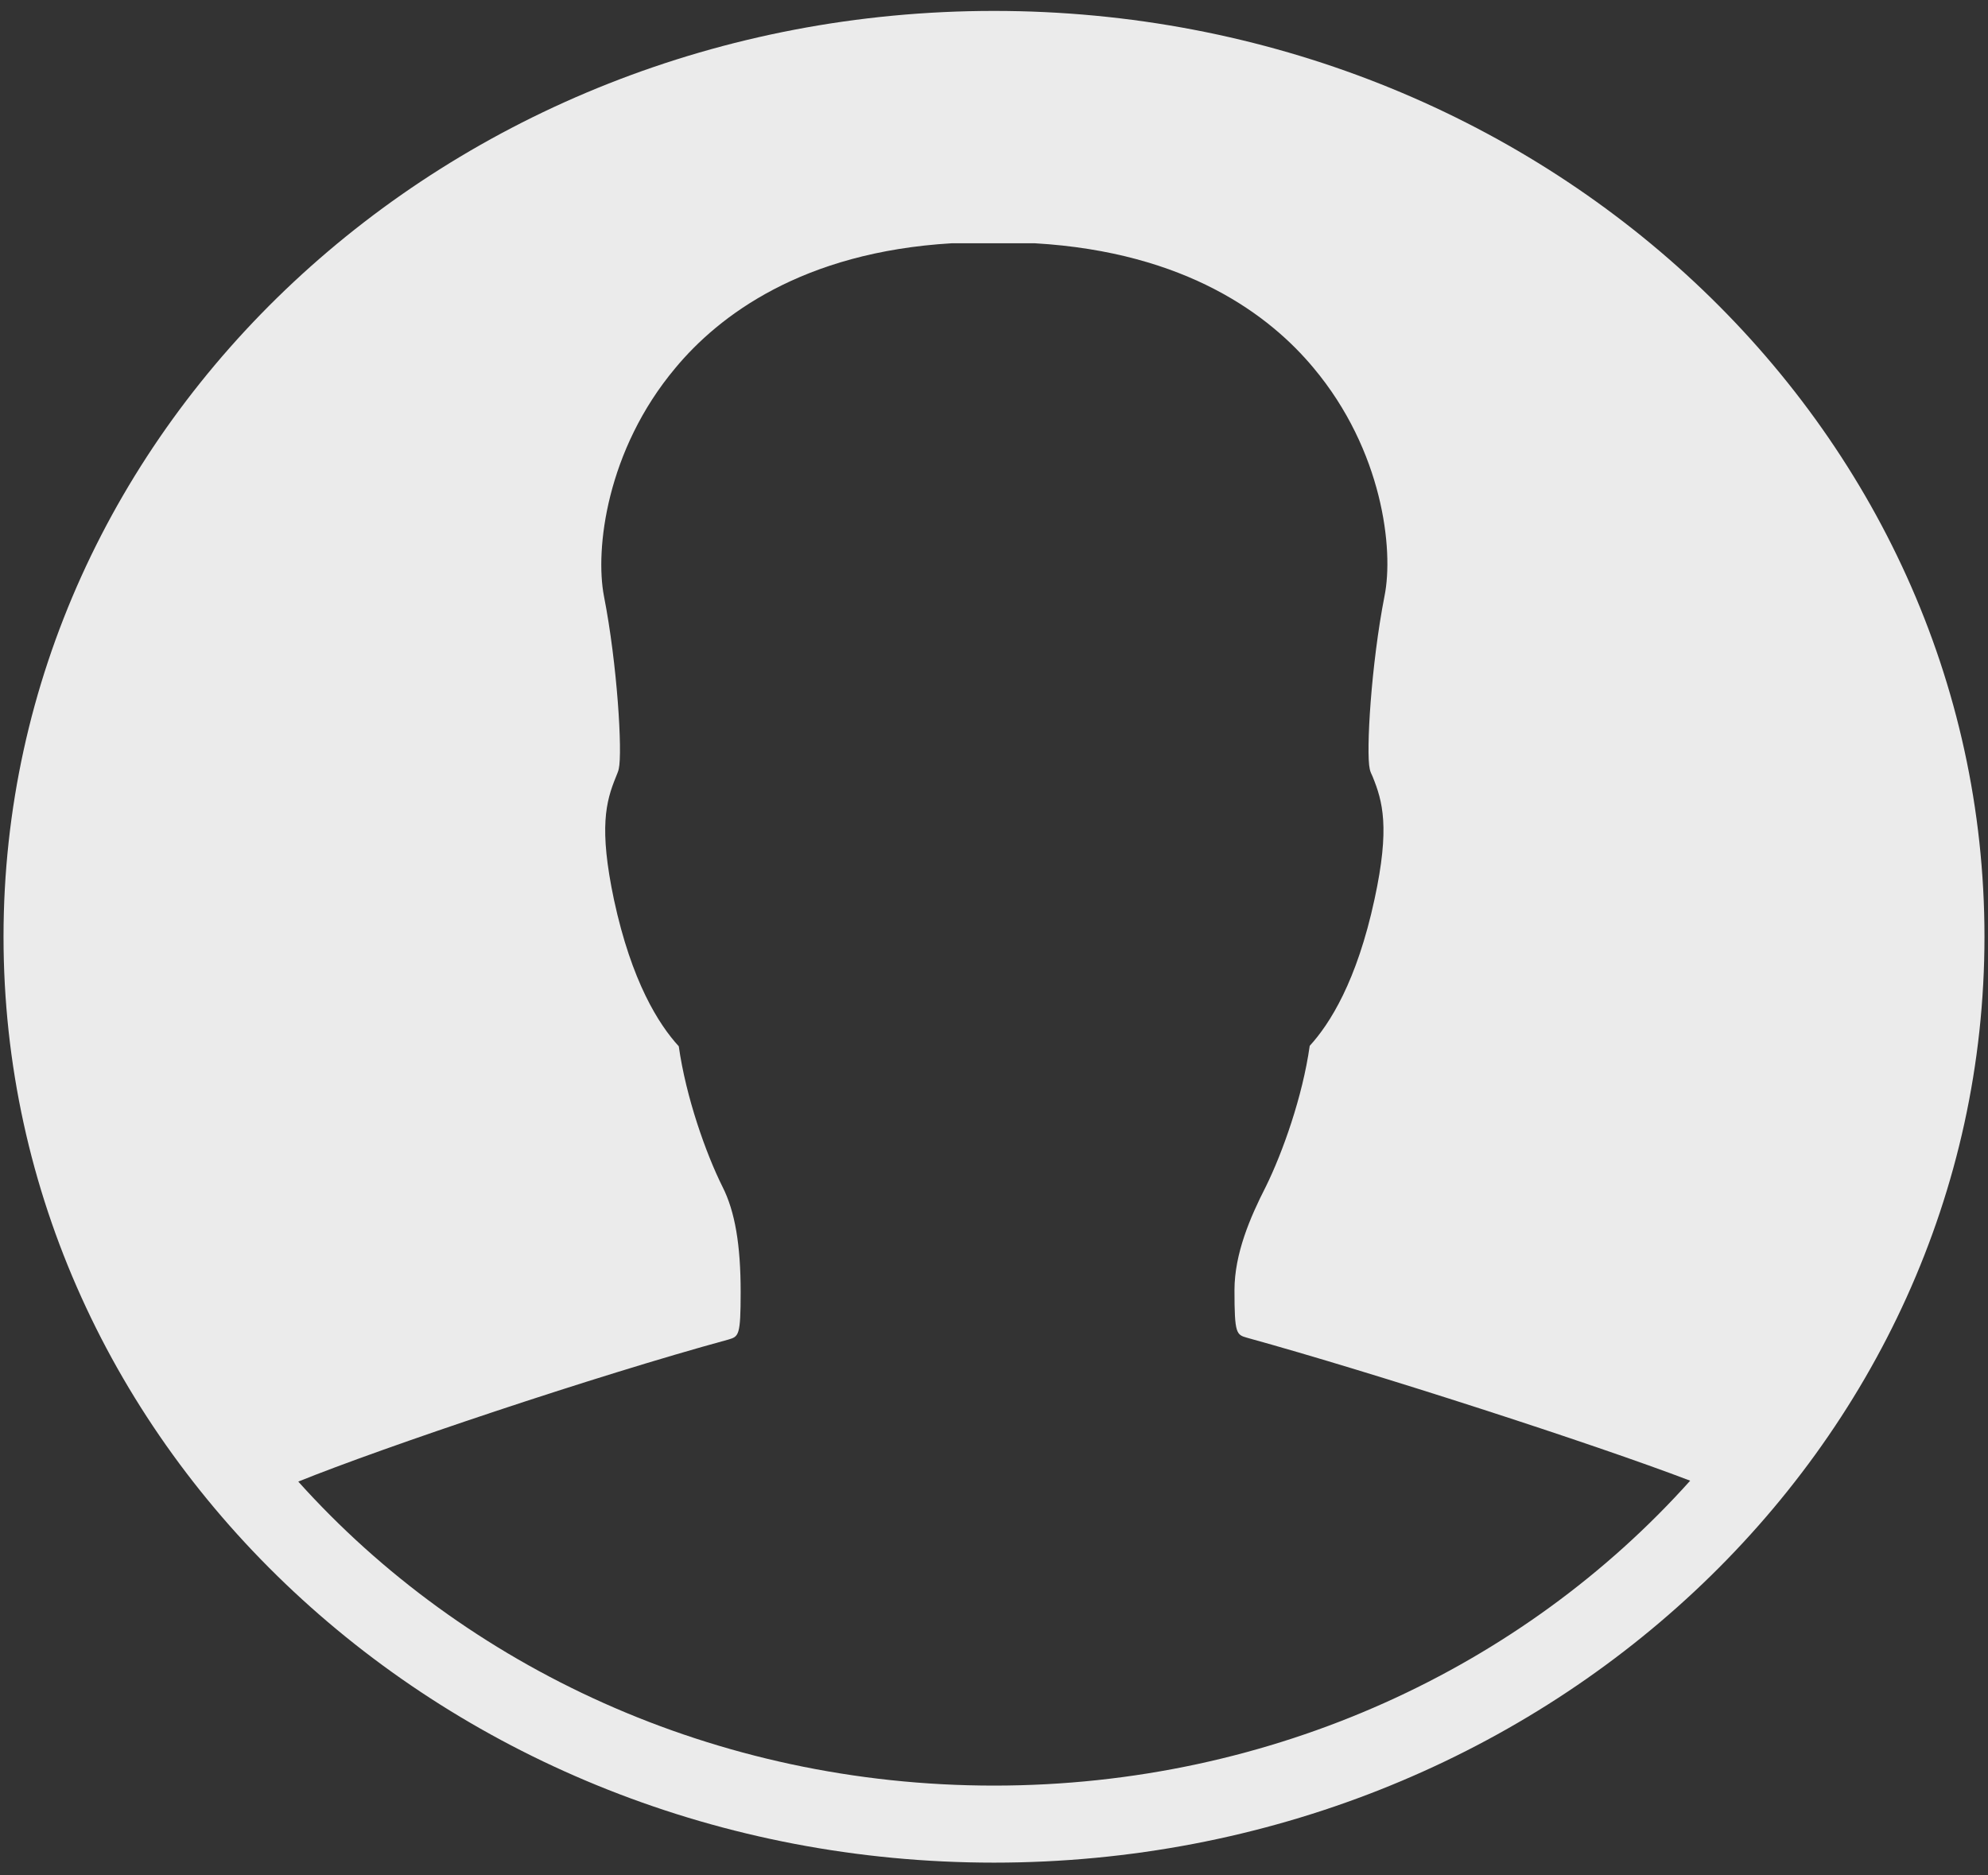 <svg width="53" height="50" viewBox="0 0 53 50" fill="none" xmlns="http://www.w3.org/2000/svg">
<rect x="0" y="0" width="53" height="50" fill="#333333" stroke="none"/>
<path d="M26.5 0.291C11.913 0.291 0.094 11.34 0.094 24.975C0.094 38.611 11.913 49.66 26.5 49.66C41.087 49.66 52.906 38.611 52.906 24.975C52.906 11.34 41.087 0.291 26.5 0.291ZM26.5 47.606C19.061 47.606 12.396 44.45 7.952 39.501C10.212 38.587 15.849 36.688 19.416 35.715C19.695 35.632 19.746 35.62 19.746 34.445C19.746 33.188 19.594 32.297 19.264 31.645C18.819 30.755 18.286 29.247 18.096 27.895C17.562 27.313 16.839 26.174 16.369 23.99C15.963 22.068 16.153 21.368 16.42 20.715C16.445 20.644 16.483 20.572 16.496 20.501C16.598 20.062 16.458 17.712 16.102 15.897C15.861 14.651 16.166 12.004 18.007 9.809C19.162 8.42 21.384 6.723 25.37 6.486H27.592C31.642 6.723 33.863 8.42 35.019 9.809C36.859 12.004 37.164 14.651 36.91 15.897C36.555 17.712 36.415 20.05 36.517 20.501C36.529 20.572 36.567 20.644 36.593 20.703C36.859 21.356 37.062 22.056 36.644 23.978C36.174 26.162 35.45 27.301 34.917 27.883C34.727 29.236 34.193 30.731 33.749 31.633C33.33 32.452 32.911 33.425 32.911 34.398C32.911 35.573 32.962 35.585 33.254 35.668C36.644 36.605 42.483 38.492 45.06 39.477C40.617 44.438 33.952 47.606 26.5 47.606Z" fill="#EBEBEB"/>
</svg>
